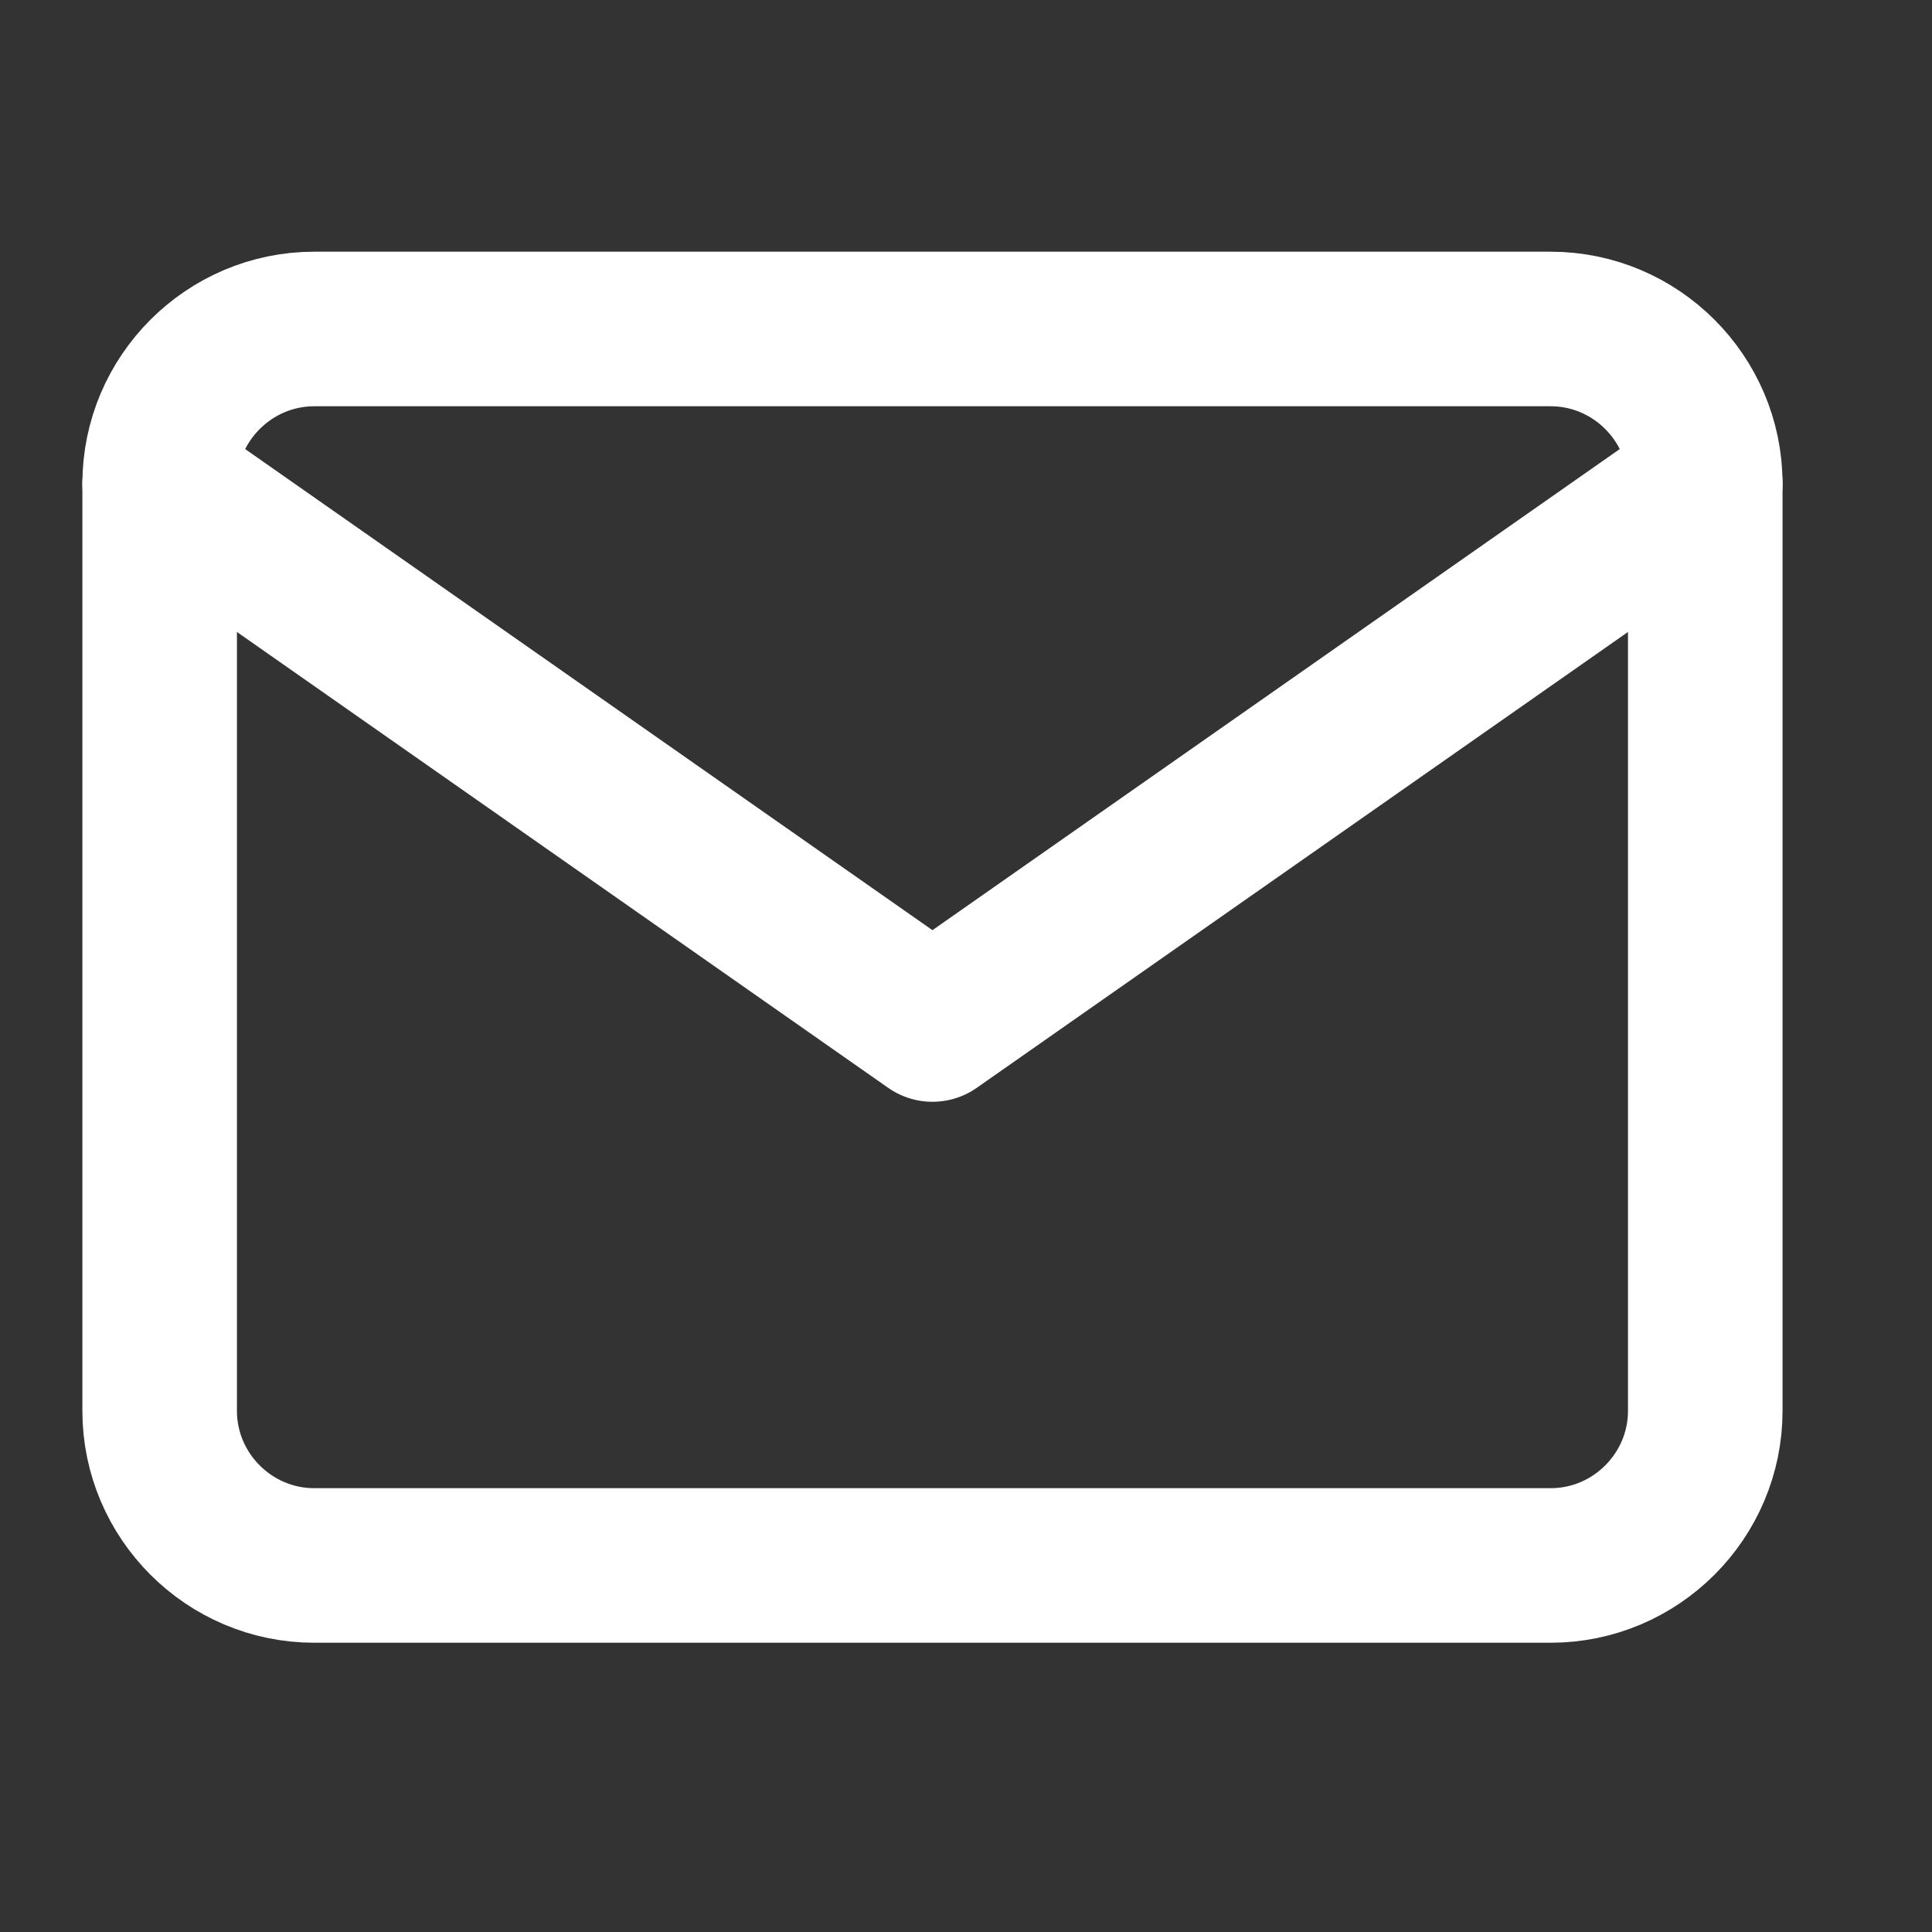 <svg width="25" height="25" viewBox="0 0 25 25" fill="none" xmlns="http://www.w3.org/2000/svg">
<rect x="0" y="0" width="25" height="25" fill="#333333" stroke="none"/>
<path fill-rule="evenodd" clip-rule="evenodd" d="M4.066 4.257H20.066C21.166 4.257 22.066 5.157 22.066 6.257V18.257C22.066 19.357 21.166 20.257 20.066 20.257H4.066C2.966 20.257 2.066 19.357 2.066 18.257V6.257C2.066 5.157 2.966 4.257 4.066 4.257Z" stroke="white" stroke-width="2" stroke-linecap="round" stroke-linejoin="round"/>
<path d="M22.066 6.257L12.066 13.257L2.066 6.257" stroke="white" stroke-width="2" stroke-linecap="round" stroke-linejoin="round"/>
</svg>

